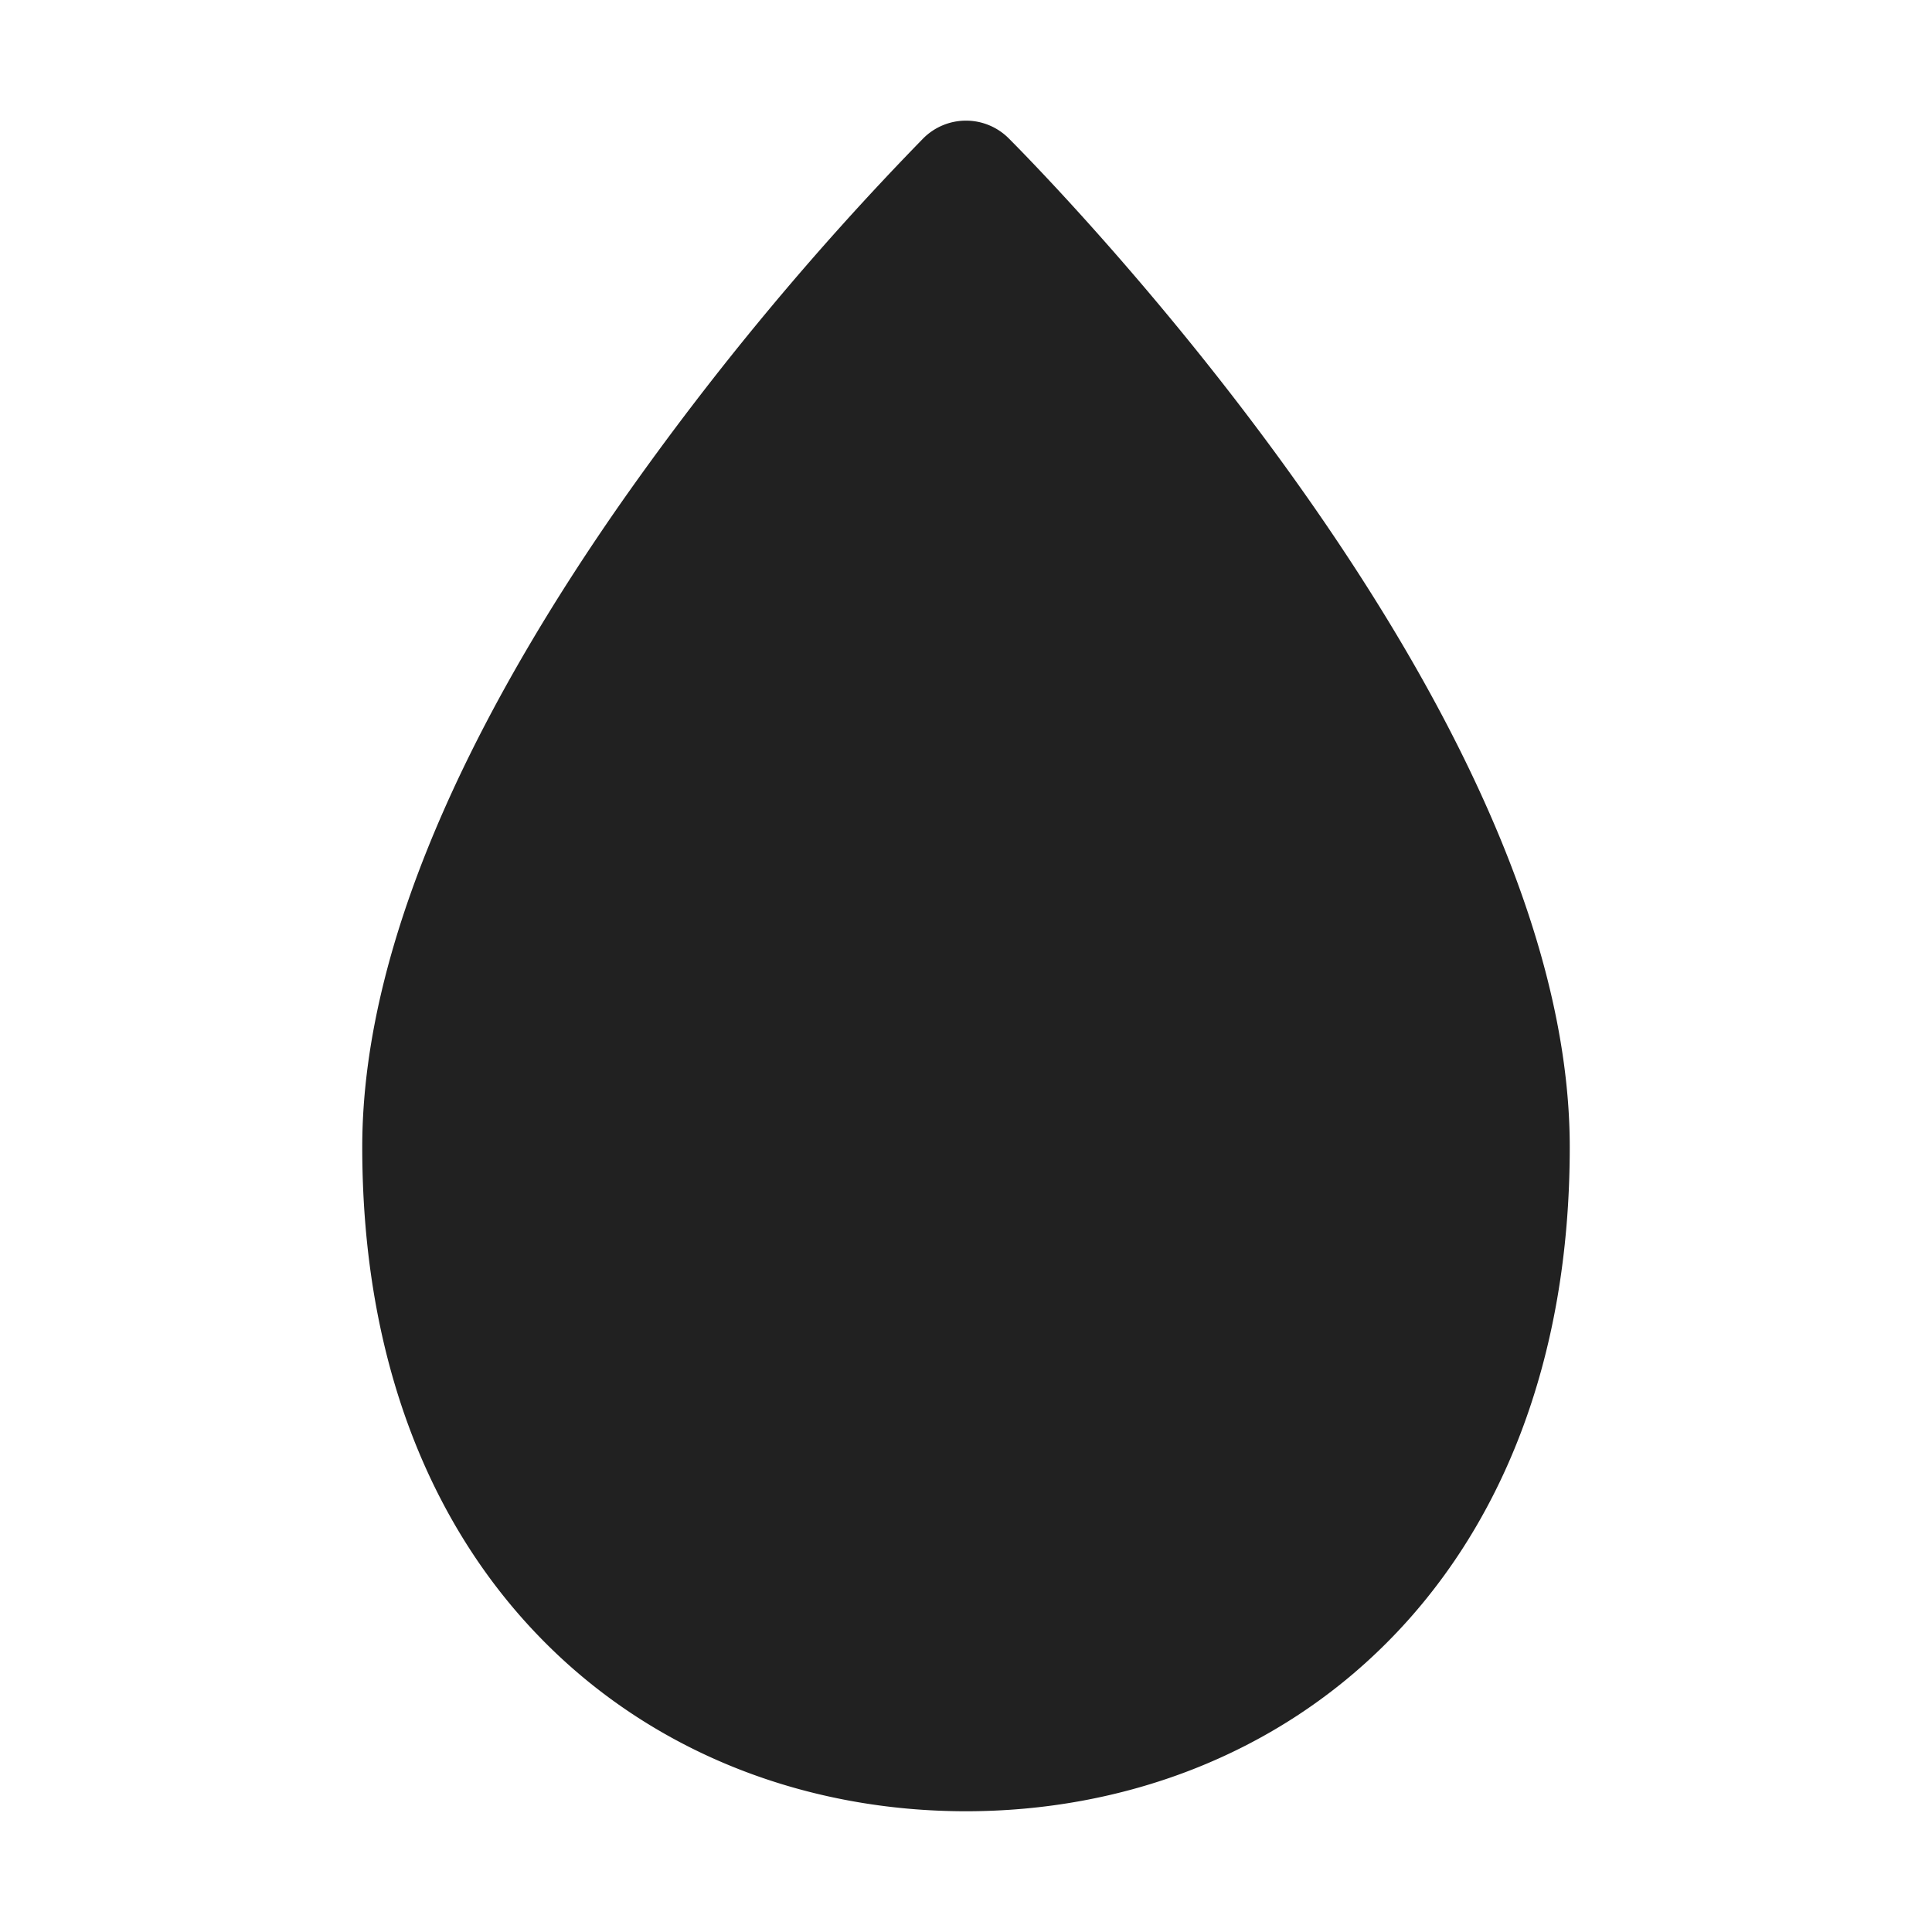 <svg viewBox="0 0 16 16" fill="none" xmlns="http://www.w3.org/2000/svg" height="1em" width="1em">
  <path d="M7.646 1.146a.5.5 0 0 1 .708 0c.261.262 1.408 1.45 2.493 3.003C11.917 5.68 13 7.665 13 9.5c0 1.78-.577 3.165-1.516 4.105C10.549 14.542 9.291 15 8 15s-2.549-.458-3.484-1.395C3.577 12.665 3 11.281 3 9.5c0-1.835 1.083-3.82 2.153-5.35a24.329 24.329 0 0 1 2.493-3.004Z" fill="#212121"/>
</svg>
